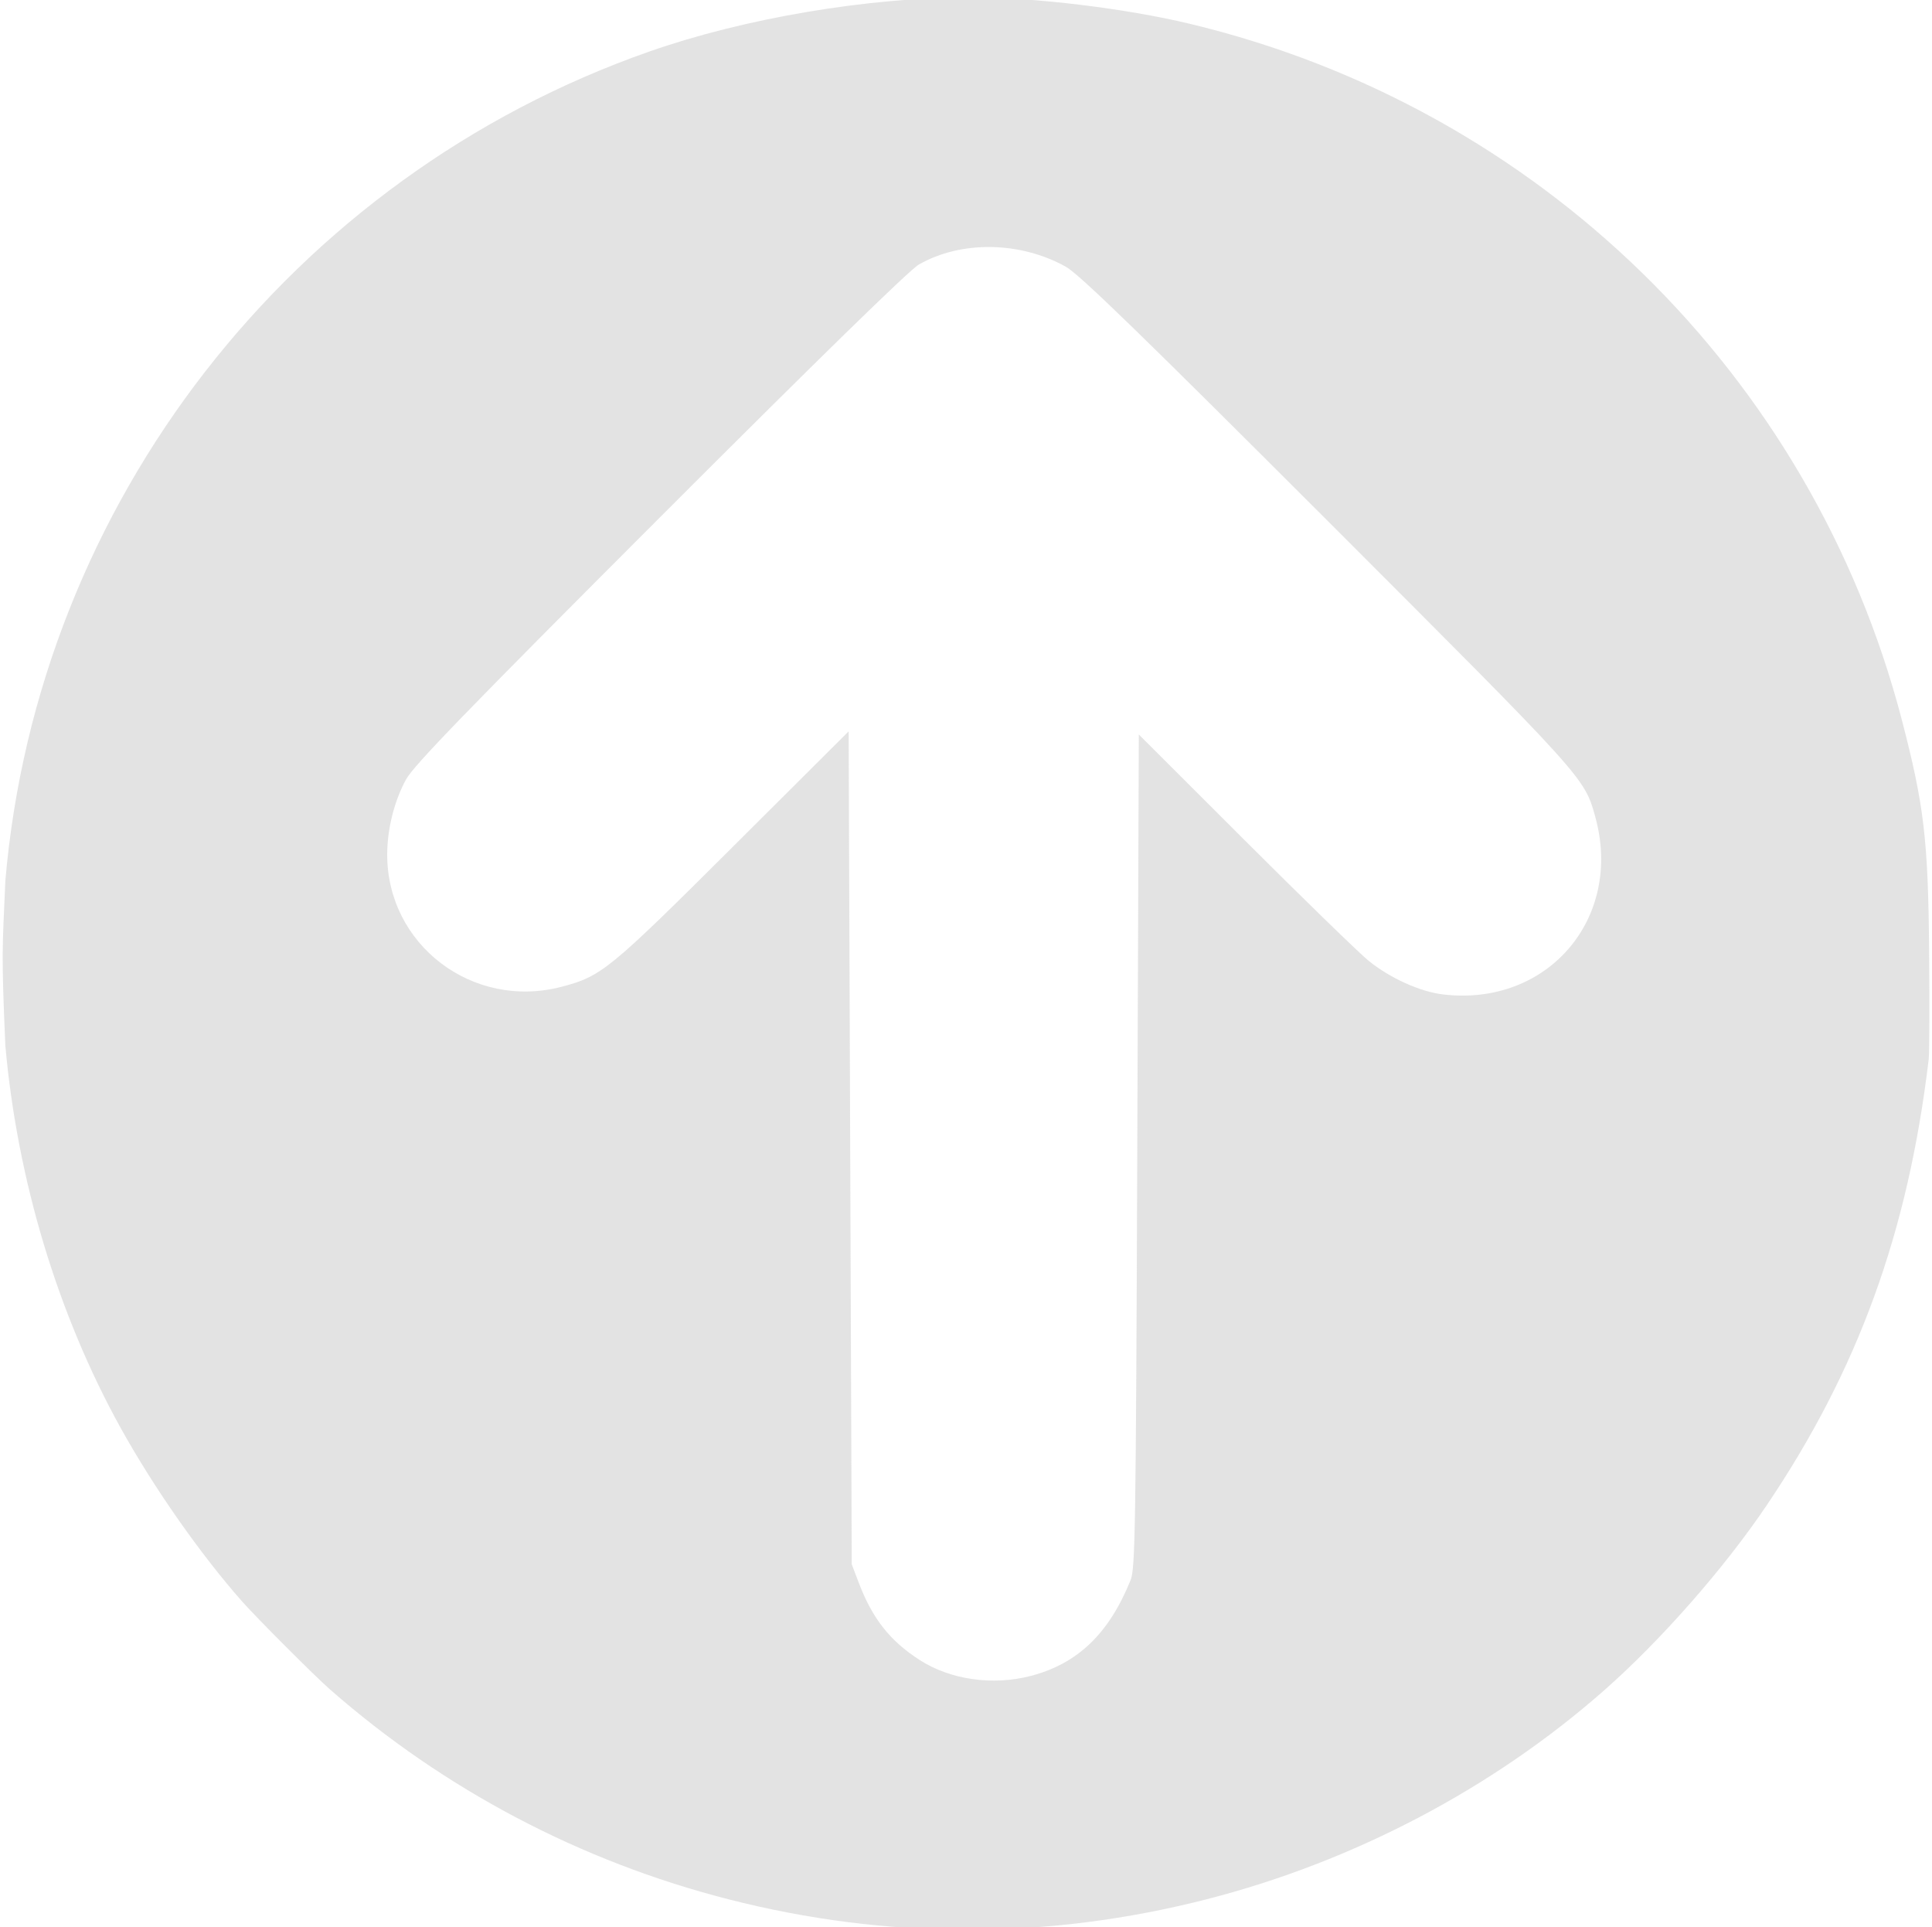<?xml version="1.0" encoding="UTF-8" standalone="no"?>
<!-- Created with Inkscape (http://www.inkscape.org/) -->

<svg
   width="165.594mm"
   height="165.139mm"
   viewBox="0 0 165.594 165.139"
   version="1.1"
   id="svg5"
   inkscape:version="1.1.1 (3bf5ae0d25, 2021-09-20)"
   sodipodi:docname="dessin fleche.svg"
   xmlns:inkscape="http://www.inkscape.org/namespaces/inkscape"
   xmlns:sodipodi="http://sodipodi.sourceforge.net/DTD/sodipodi-0.dtd"
   xmlns="http://www.w3.org/2000/svg"
   xmlns:svg="http://www.w3.org/2000/svg">
  <sodipodi:namedview
     id="namedview7"
     pagecolor="#505050"
     bordercolor="#eeeeee"
     borderopacity="1"
     inkscape:pageshadow="0"
     inkscape:pageopacity="0"
     inkscape:pagecheckerboard="0"
     inkscape:document-units="mm"
     showgrid="false"
     inkscape:zoom="0.52410025"
     inkscape:cx="392.10056"
     inkscape:cy="483.68609"
     inkscape:window-width="1920"
     inkscape:window-height="1017"
     inkscape:window-x="-8"
     inkscape:window-y="-8"
     inkscape:window-maximized="1"
     inkscape:current-layer="layer1" />
  <defs
     id="defs2" />
  <g
     inkscape:label="Calque 1"
     inkscape:groupmode="layer"
     id="layer1"
     transform="translate(-16.458,-58.571)">
    <rect
       style="fill:none;stroke-width:0.265"
       id="rect139"
       width="26.059"
       height="49.976"
       x="88.172"
       y="98.524" />
    <path
       style="fill:#cccccc;stroke-width:0.265;fill-opacity:0.562"
       d="m 181.767,149.36 c -1.773,14.835 -6.053,26.604 -13.902,38.232 -3.621,5.365 -9.039,11.532 -13.881,15.802 -9.547,8.419 -21.491,14.7 -34.095,17.929 -13.603,3.485 -27.405,3.485 -41.01,-1.7e-4 -12.668,-3.245 -24.34,-9.392 -34.131,-17.973 -1.323,-1.159 -6.297,-6.139 -7.549,-7.556 -3.567,-4.039 -7.56,-9.741 -10.376,-14.817 -5.396,-9.724 -8.877,-21.251 -9.908,-32.808 -0.343,-8.075 -0.262,-8.039 0.004,-14.155 2.791,-32.347 24.512,-60.29 55.218,-71.035 8.171,-2.859 18.724,-4.636 27.533,-4.636 5.438,0 13.222,0.94 18.765,2.267 29.899,7.157 53.317,30.043 61.03,59.645 1.905,7.31 2.254,10.257 2.339,19.711 0.041,4.657 0.025,8.883 -0.035,9.393 z m -28.58,-20.809 c -0.934,-3.356 -0.836,-3.247 -22.964,-25.373 -16.059,-16.058 -21.263,-21.108 -22.407,-21.747 -3.915,-2.185 -8.985,-2.262 -12.603,-0.191 -0.808,0.462 -8.692,8.159 -22.18,21.653 -16.505,16.512 -21.104,21.257 -21.766,22.459 -1.006,1.826 -1.616,4.246 -1.622,6.424 -0.019,7.758 7.321,13.341 14.934,11.358 3.423,-0.892 4.094,-1.44 14.691,-11.999 l 9.926,-9.891 0.133,35.688 0.133,35.688 0.596,1.566 c 1.173,3.085 2.672,4.989 5.224,6.635 2.628,1.696 6.287,2.216 9.553,1.357 4.008,-1.054 6.682,-3.629 8.533,-8.216 0.393,-0.975 0.447,-4.473 0.567,-36.764 l 0.132,-35.687 9.128,9.115 c 5.02,5.013 9.783,9.643 10.583,10.289 1.843,1.486 4.408,2.641 6.383,2.874 8.955,1.056 15.446,-6.538 13.024,-15.237 z"
       id="path2930"
       sodipodi:nodetypes="ssssssssccsssssssssssssssscccssssscssss" />
  </g>
</svg>
